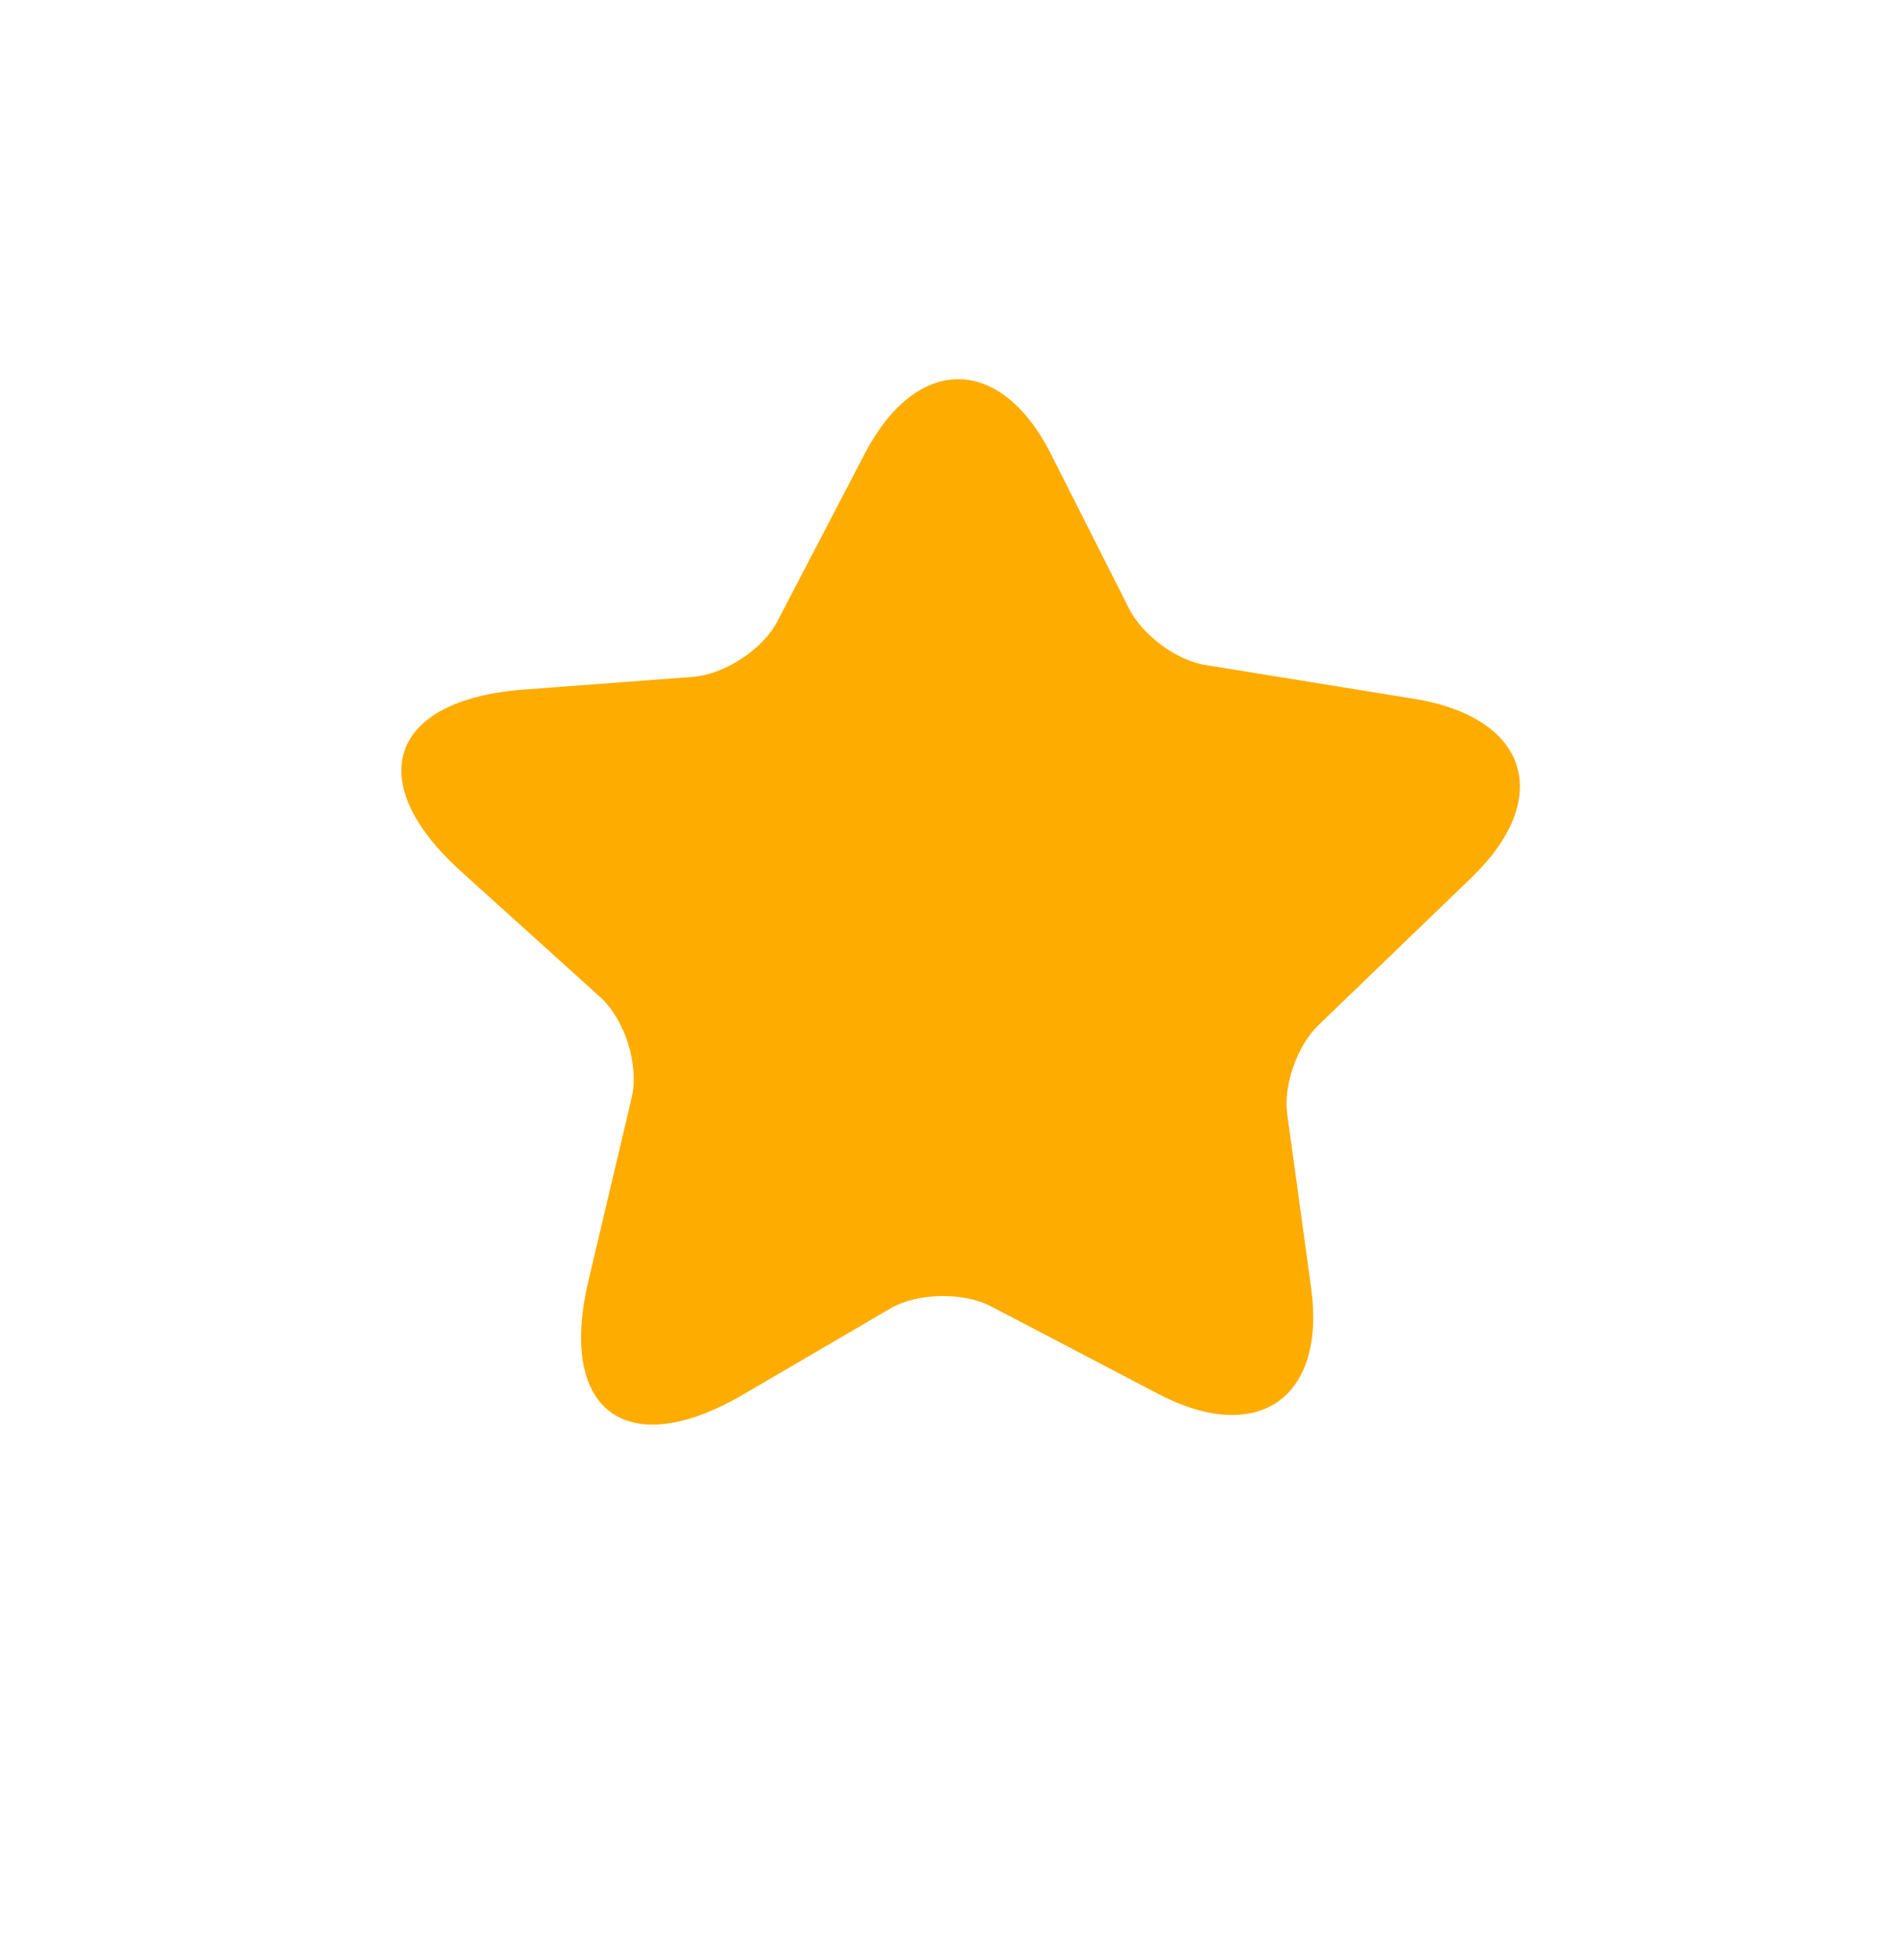 <svg width="34" height="35" viewBox="0 0 34 35" fill="none" xmlns="http://www.w3.org/2000/svg">
<path d="M26.269 15.682L23.54 18.313C23.165 18.674 22.91 19.395 22.988 19.911L23.412 22.994C23.688 24.967 22.465 25.822 20.697 24.903L17.699 23.333C17.197 23.072 16.377 23.086 15.889 23.376L13.265 24.91C11.194 26.119 9.956 25.207 10.508 22.874L11.278 19.614C11.42 19.02 11.158 18.207 10.713 17.804L8.231 15.562C6.456 13.957 6.951 12.501 9.341 12.317L12.367 12.09C12.933 12.048 13.619 11.602 13.88 11.1L15.45 8.088C16.377 6.327 17.869 6.335 18.767 8.109L20.167 10.881C20.407 11.348 21.015 11.8 21.531 11.878L25.279 12.486C27.301 12.826 27.747 14.261 26.269 15.682Z" fill="#FFAC00"/>
</svg>
